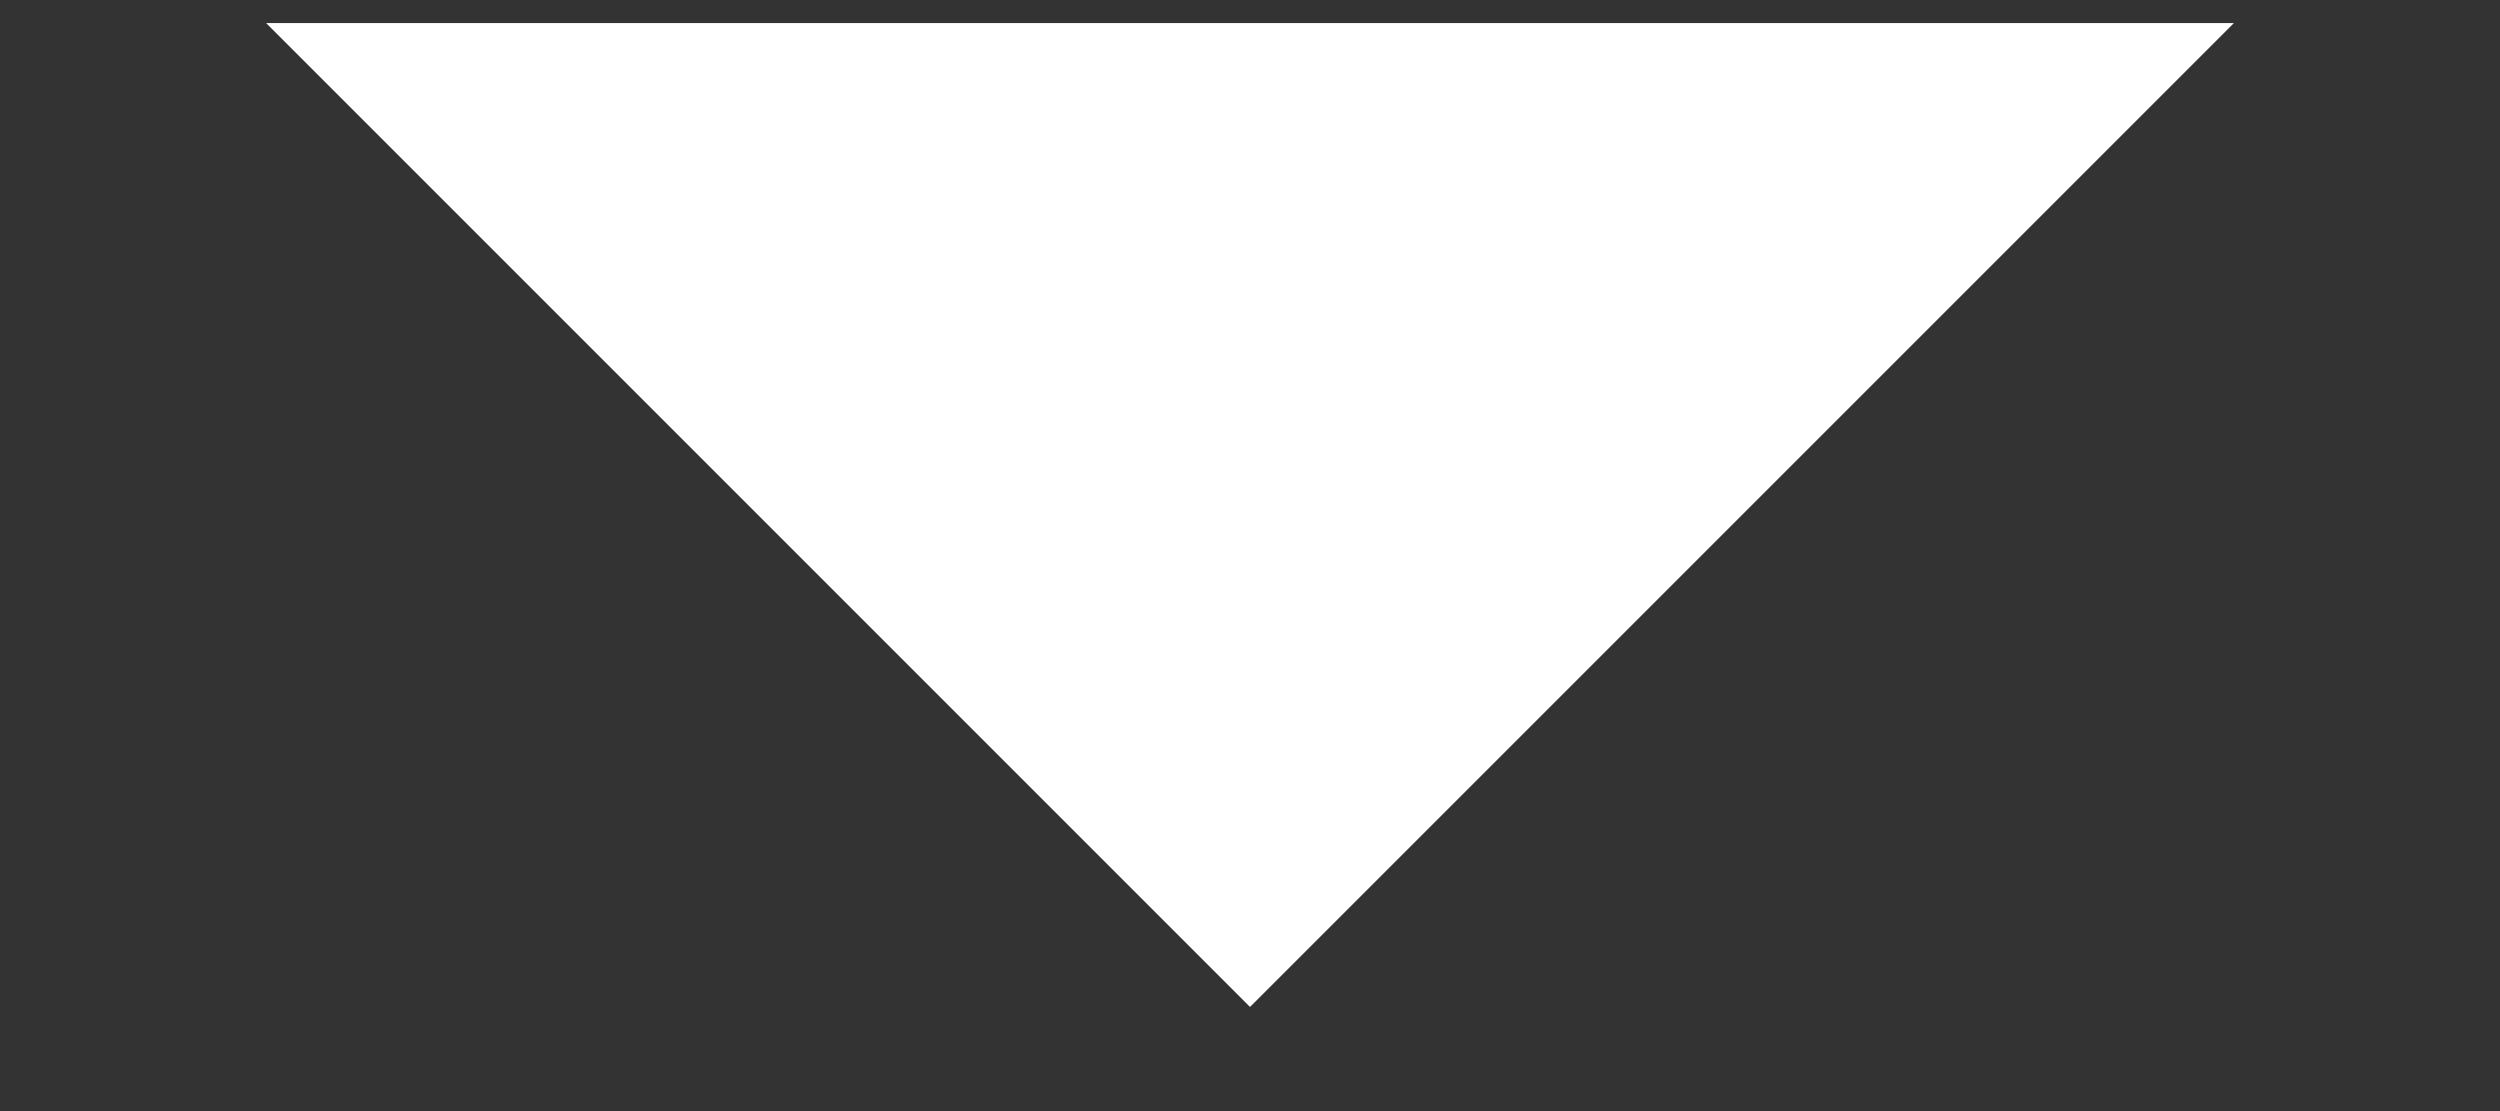 <svg width="9" height="4" viewBox="0 0 9 4" fill="none" xmlns="http://www.w3.org/2000/svg">
<rect x="0" y="0" width="9" height="4" fill="#333333" stroke="none"/>
<path d="M8.042 0.083L4.5 3.625L0.958 0.083L8.042 0.083Z" fill="white"/>
</svg>
